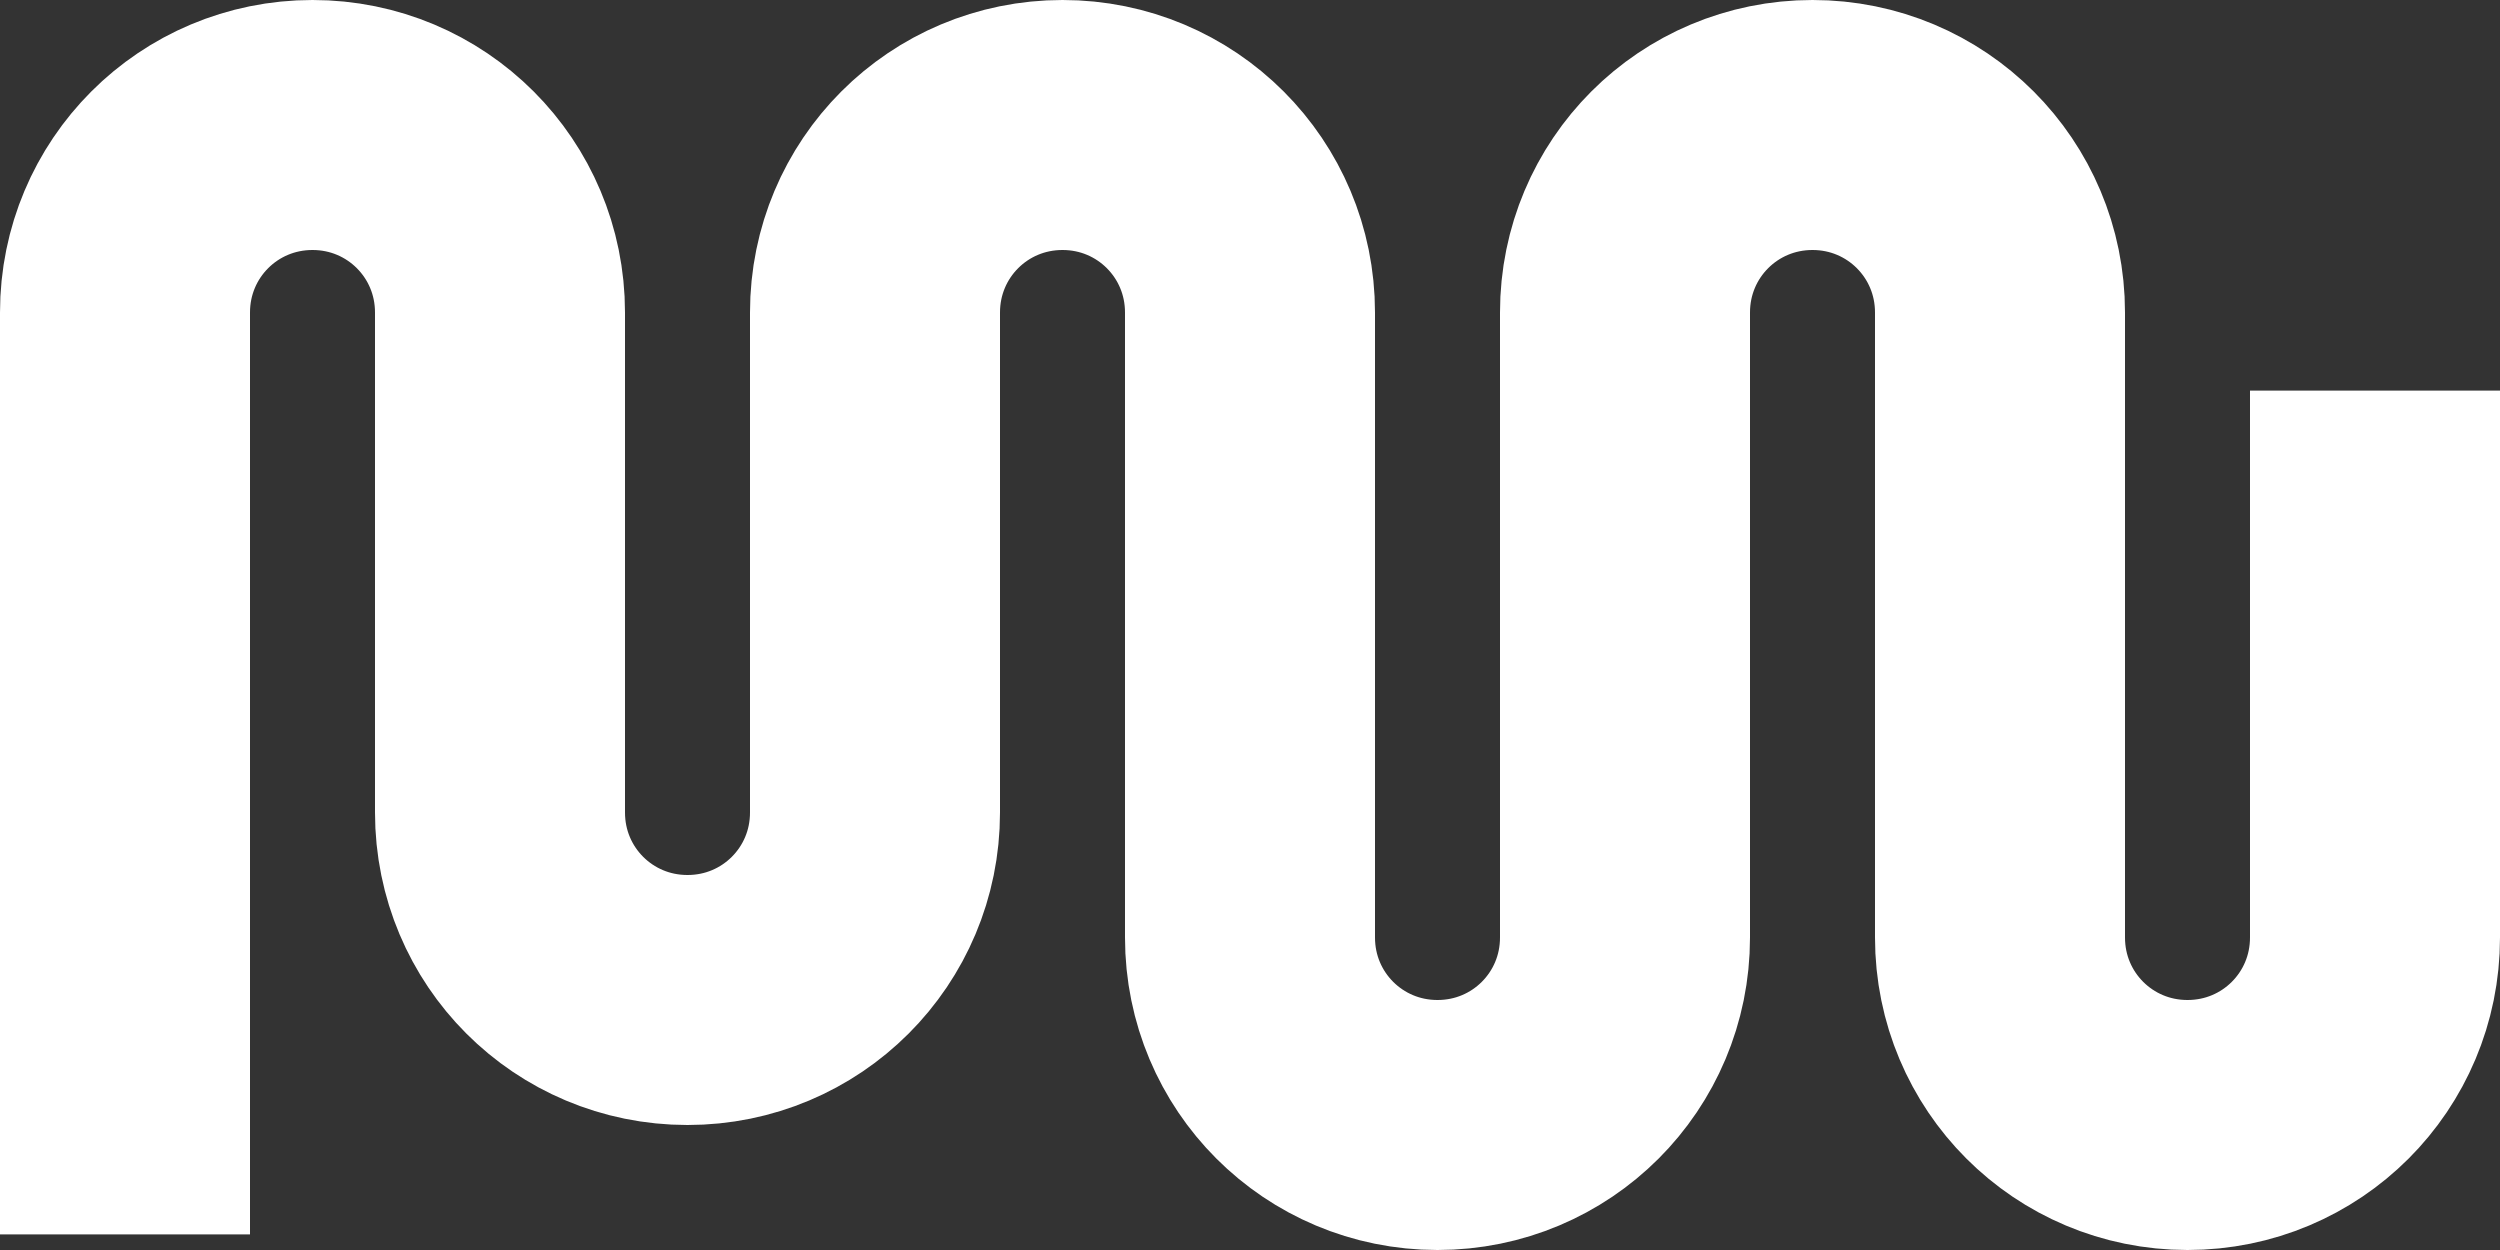 <?xml version="1.0" encoding="UTF-8"?>
<svg id="Layer_2" data-name="Layer 2" xmlns="http://www.w3.org/2000/svg" viewBox="0 0 320 160">
  <rect x="0" y="0" width="320" height="160" fill="#333333" stroke="none"/>
  <defs>
    <style>
      .cls-1 {
        fill: none;
        stroke: #fff;
        stroke-width: 32px;
      }
    </style>
  </defs>
  <g id="Layer_8" data-name="Layer 8">
    <path class="cls-1" d="M16,158V40c0-13.3,10.7-24,24-24s24,10.7,24,24v64c0,13.3,10.7,24,24,24s24-10.7,24-24V40c0-13.3,10.7-24,24-24s24,10.7,24,24v80c0,13.3,10.7,24,24,24s24-10.7,24-24V40c0-13.3,10.7-24,24-24s24,10.7,24,24v80c0,13.3,10.7,24,24,24s24-10.7,24-24V50"/>
  </g>
</svg>